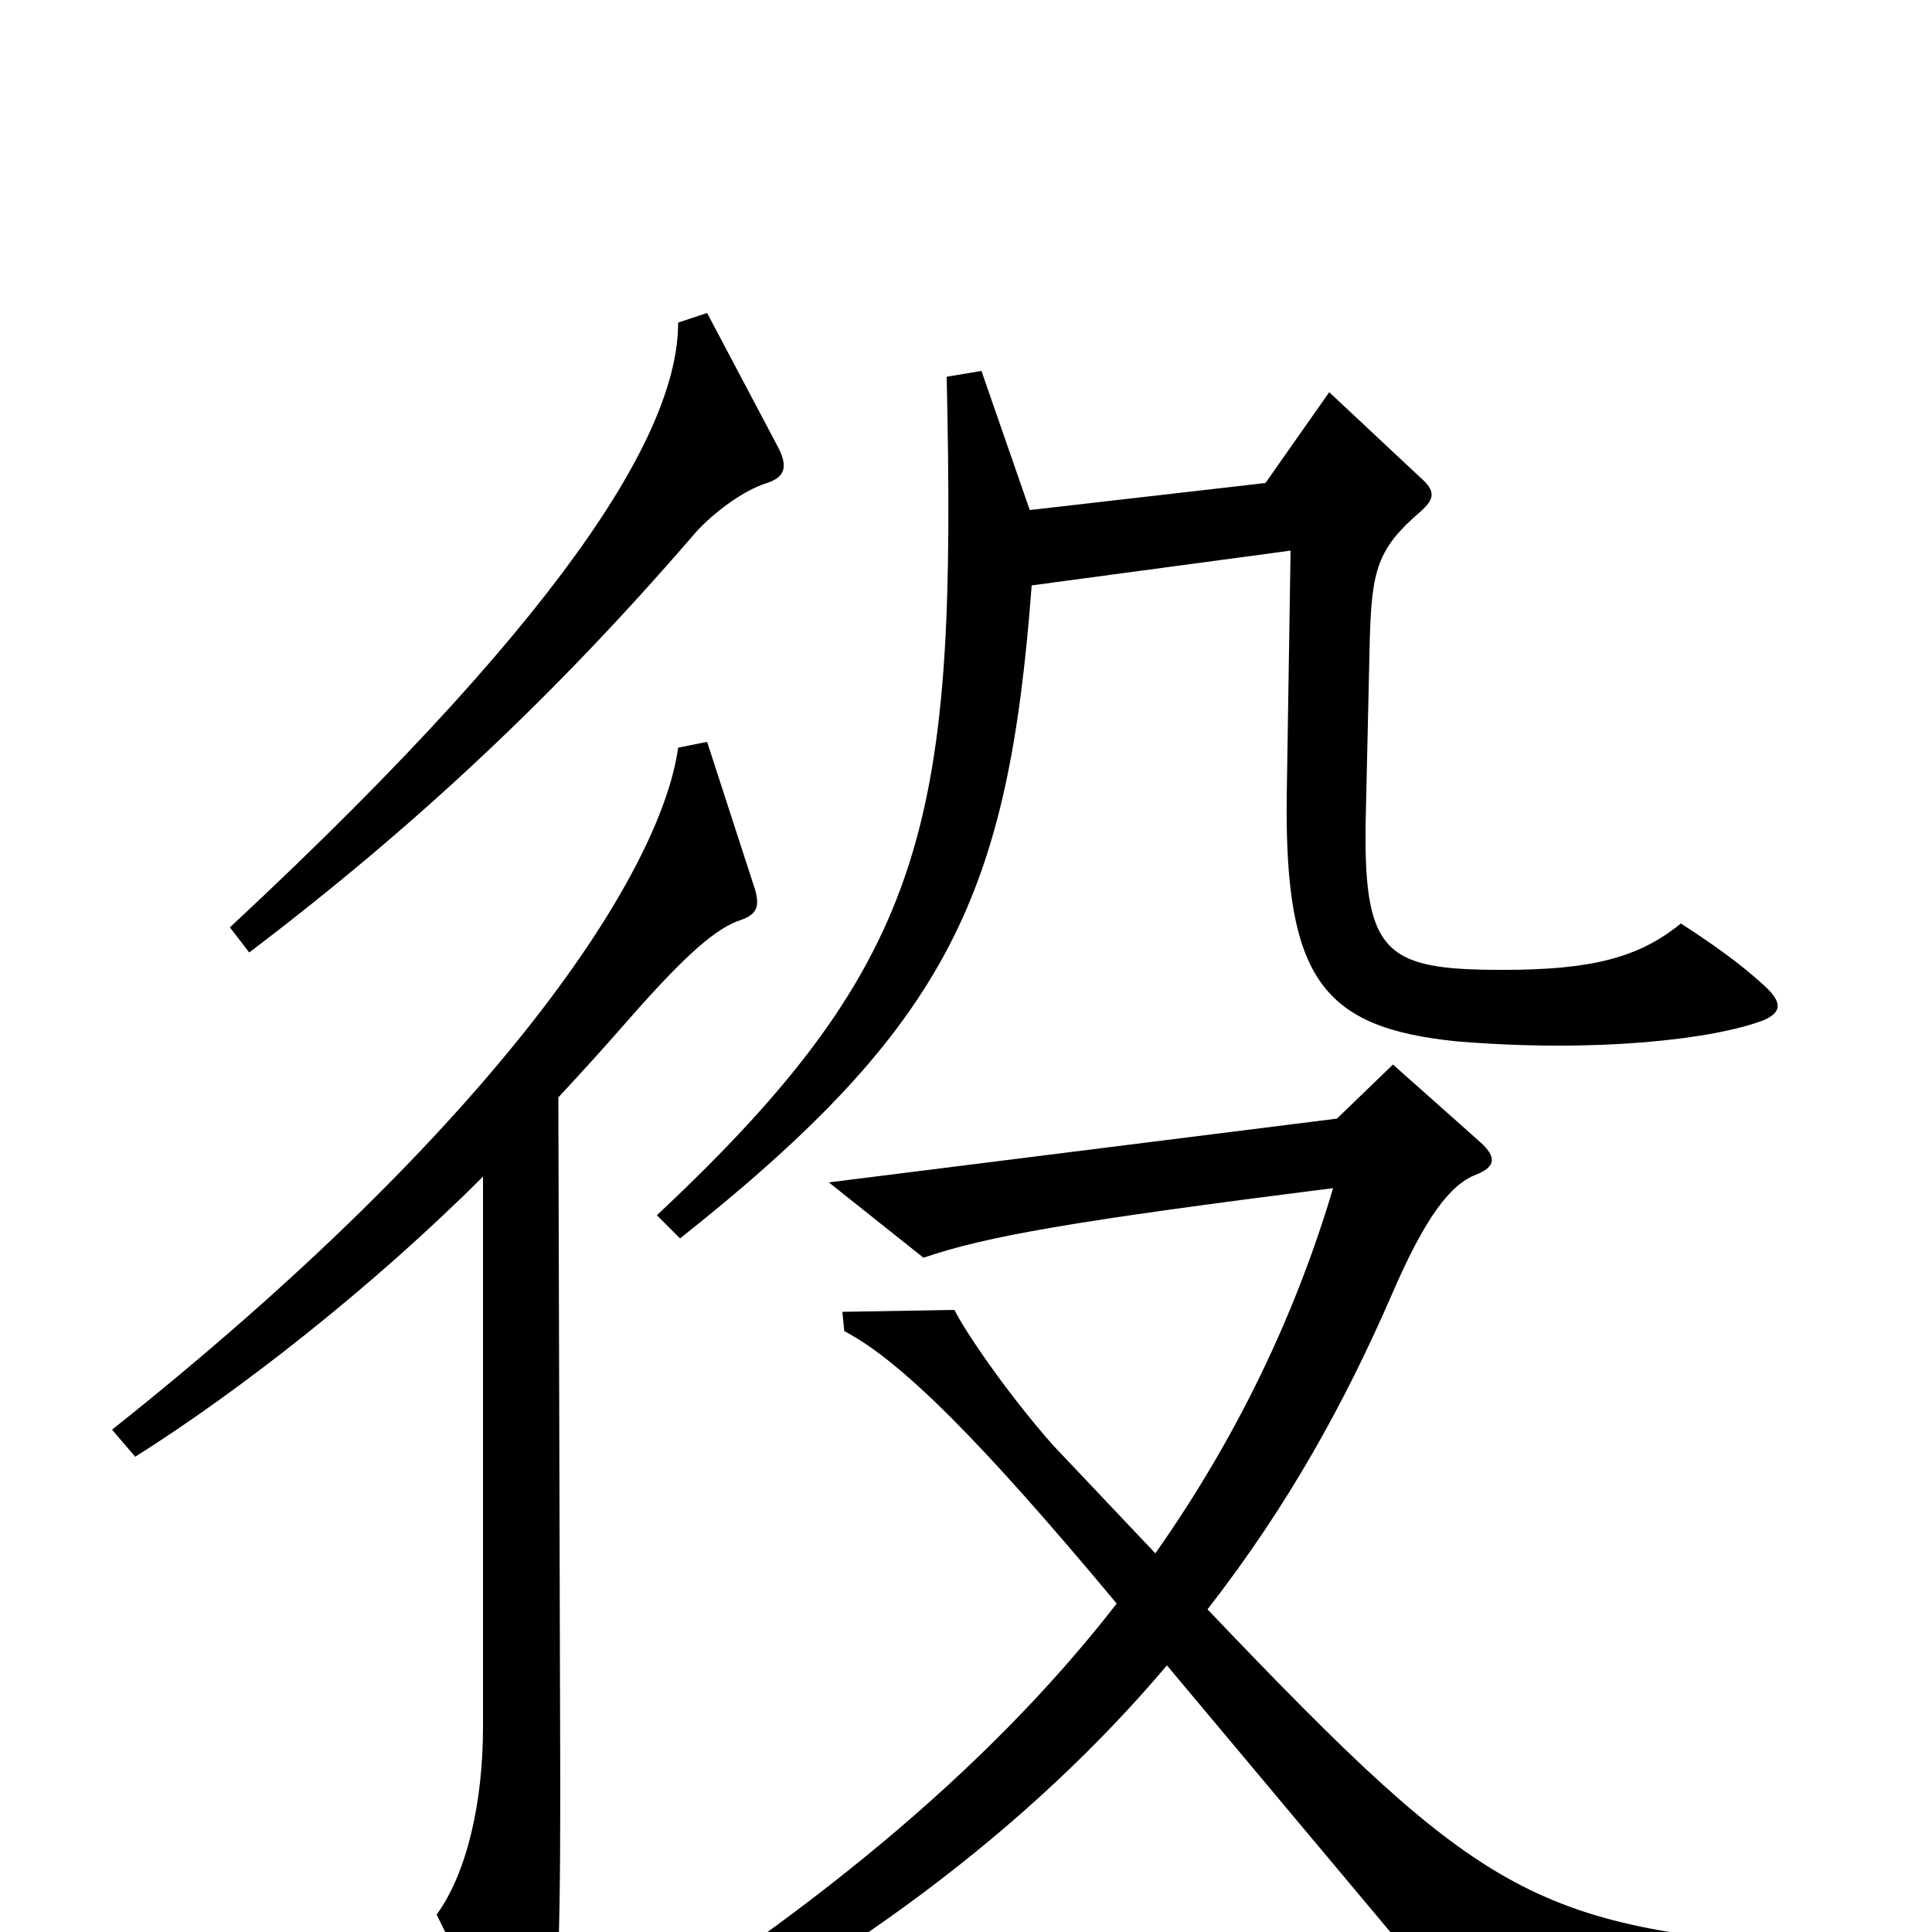 <svg xmlns="http://www.w3.org/2000/svg" viewBox="0 -1000 1000 1000">
	<path fill="#000000" d="M403 -768L366 -838L351 -833C351 -783 306 -694 119 -520L129 -507C216 -573 288 -641 358 -722C367 -733 384 -746 397 -750C406 -753 408 -758 403 -768ZM913 -472C922 -476 923 -481 913 -490C900 -502 884 -513 870 -522C848 -504 823 -498 778 -498C716 -498 705 -506 707 -581L709 -669C710 -705 713 -716 735 -735C743 -742 743 -746 735 -753L688 -797L655 -750L533 -736L508 -808L490 -805C495 -577 483 -505 340 -371L352 -359C492 -470 522 -538 534 -697L668 -715L666 -587C665 -493 685 -468 754 -461C826 -455 887 -462 913 -472ZM391 -539L366 -616L351 -613C342 -548 258 -419 58 -260L70 -246C124 -280 193 -334 250 -391V-106C250 -68 242 -31 226 -9L265 70C270 80 277 80 281 71C288 55 290 23 290 -74L289 -432C302 -446 312 -457 326 -473C355 -506 371 -520 384 -524C392 -527 393 -531 391 -539ZM951 28V9C794 -2 770 -15 625 -167C667 -221 696 -274 720 -329C738 -371 751 -387 764 -392C774 -396 775 -401 766 -409L721 -449L692 -421L429 -388L478 -349C510 -360 555 -368 690 -385C671 -321 641 -257 598 -196L545 -252C522 -278 500 -310 494 -322L436 -321L437 -311C466 -296 508 -254 578 -170C509 -81 413 -5 306 61L316 77C435 20 533 -54 604 -138L759 47Z"/>
</svg>